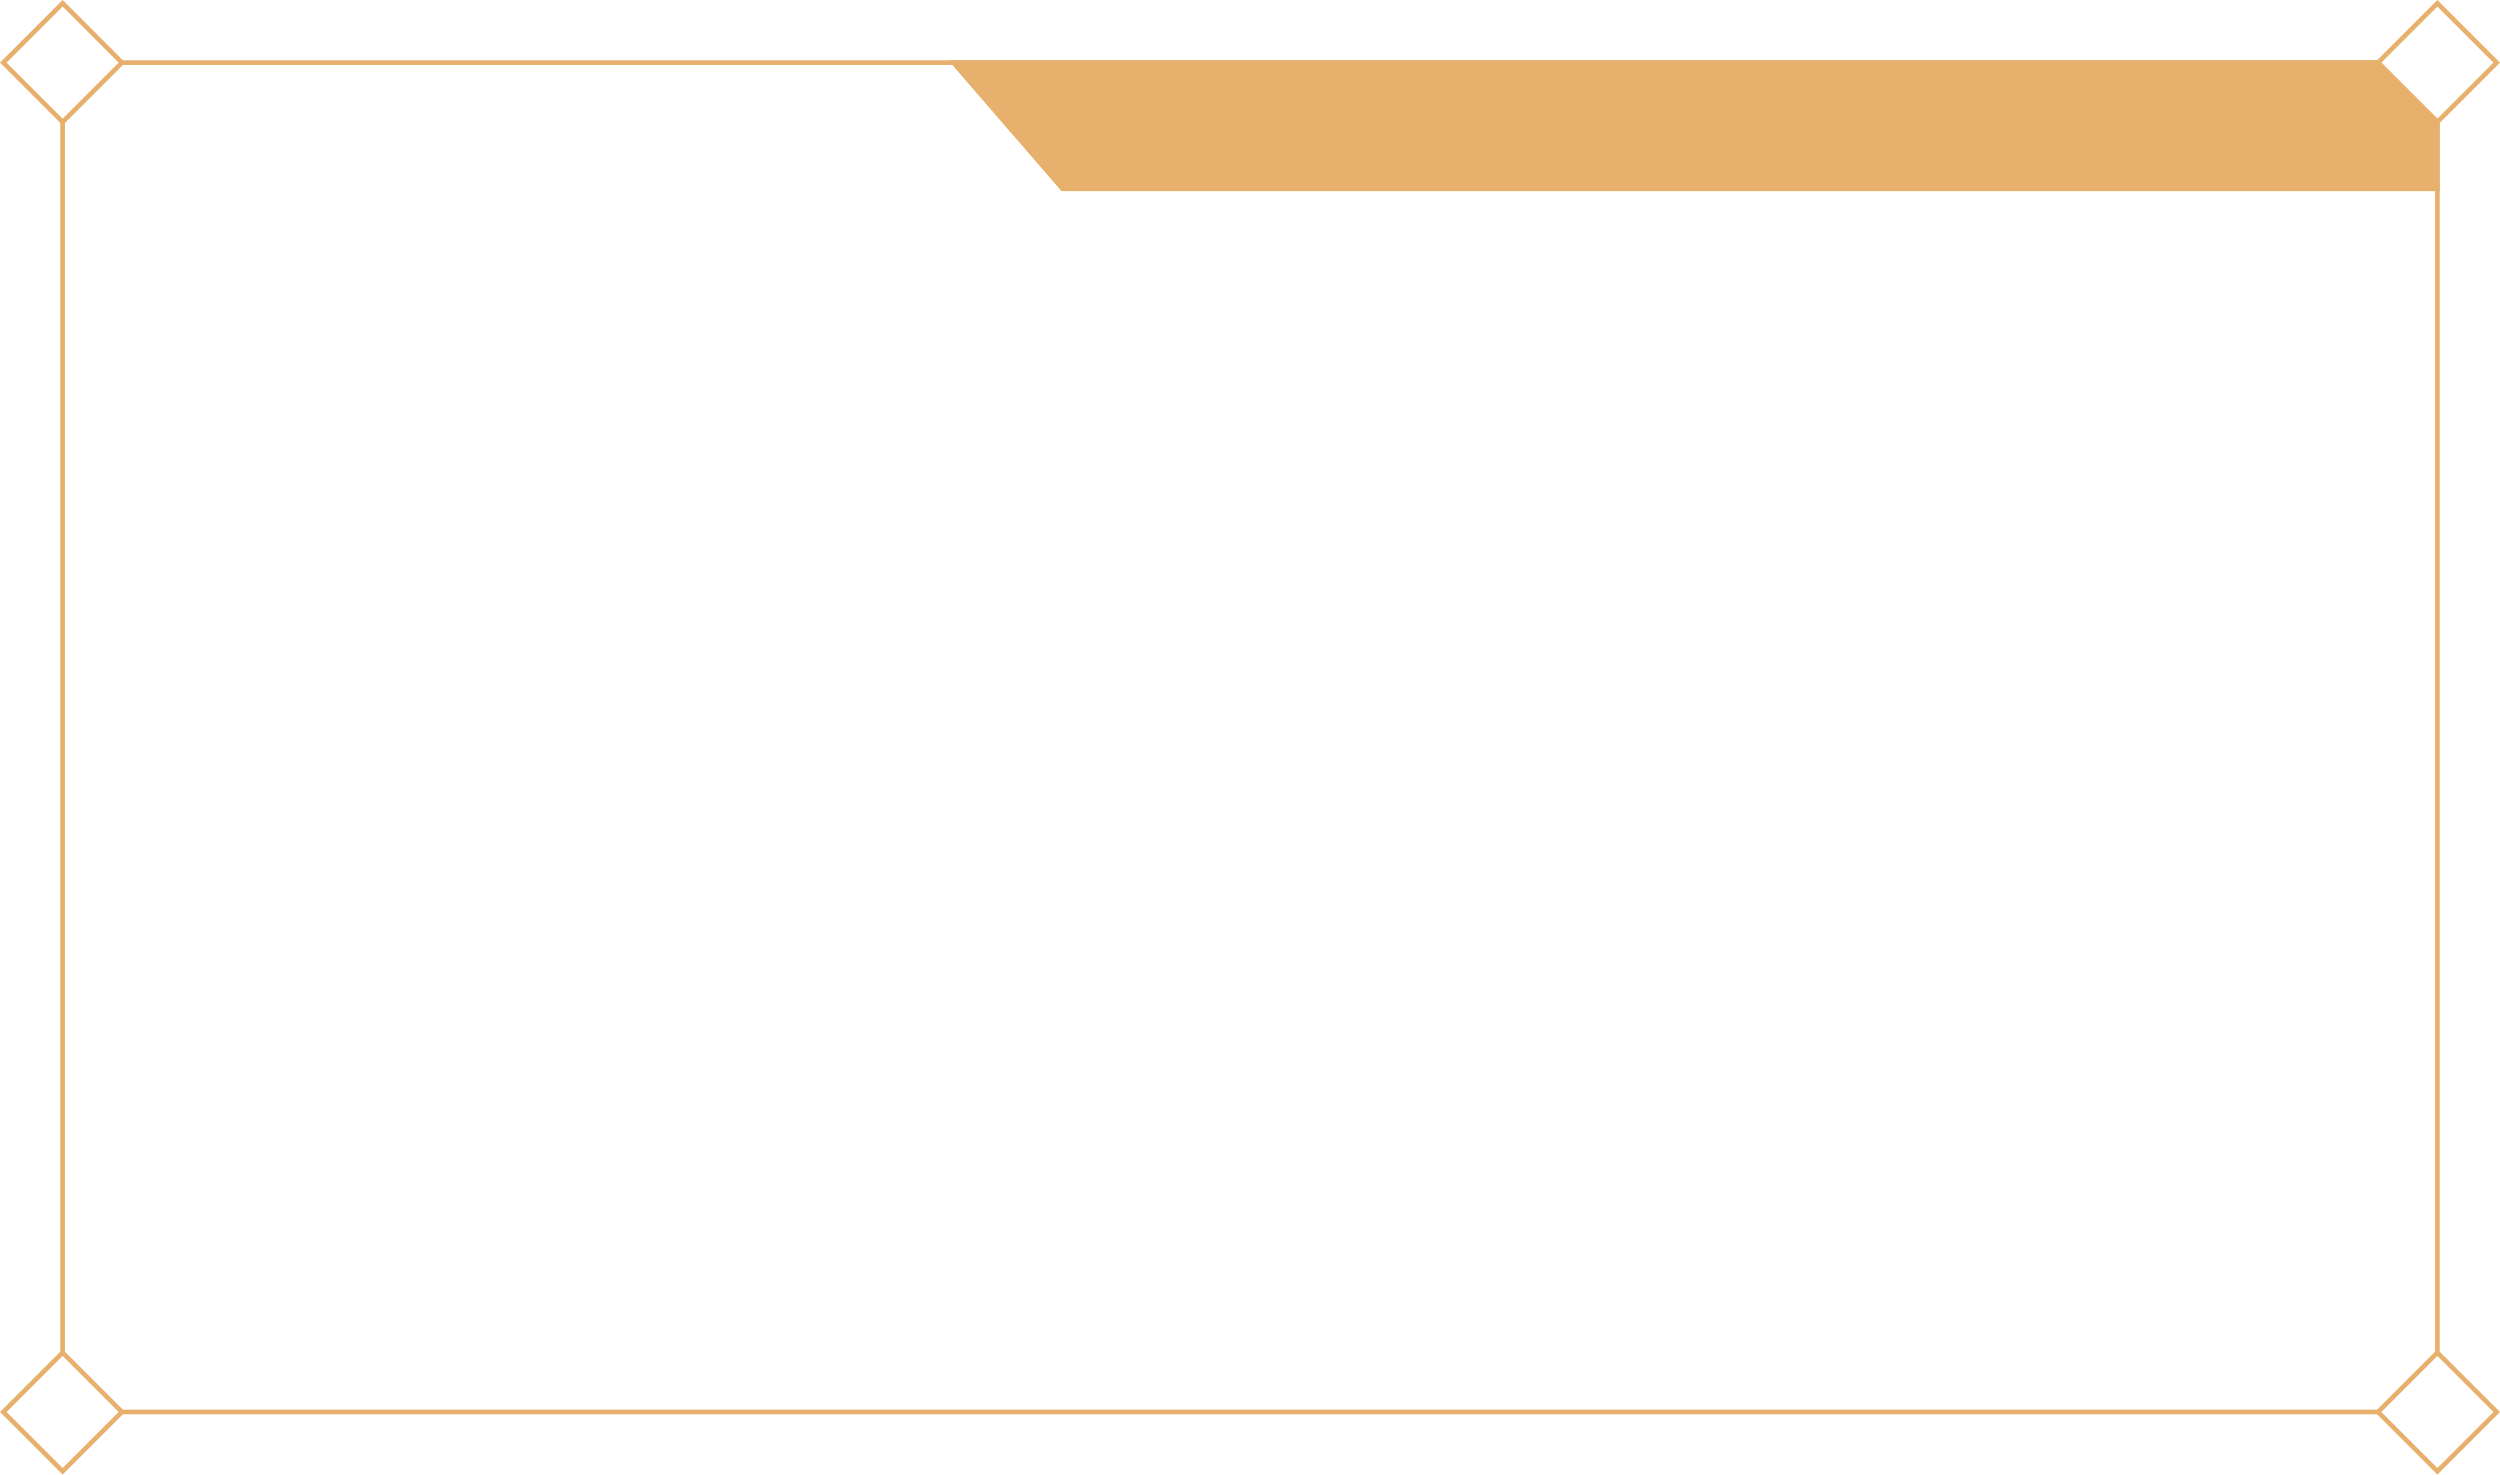 <svg id="レイヤー_2" data-name="レイヤー 2" xmlns="http://www.w3.org/2000/svg" viewBox="0 0 1072.74 632.74"><defs><style>.cls-1{fill:none;}.cls-1,.cls-2{stroke:#e7b06c;stroke-miterlimit:10;stroke-width:2px;}.cls-2{fill:#e7b06c;}</style></defs><line class="cls-1" x1="52.33" y1="26.87" x2="505.49" y2="26.87"/><line class="cls-1" x1="26.87" y1="581.21" x2="26.87" y2="51.74"/><line class="cls-1" x1="1020.96" y1="605.87" x2="52.33" y2="605.87"/><line class="cls-1" x1="1045.87" y1="51.58" x2="1045.87" y2="580.41"/><line class="cls-1" x1="505.49" y1="26.87" x2="1021.33" y2="26.87"/><line class="cls-1" x1="52.33" y1="26.87" x2="26.87" y2="52.33"/><polyline class="cls-1" points="26.87 52.33 1.41 26.87 26.87 1.41 52.33 26.87"/><rect class="cls-1" x="532.81" y="-302.33" width="36" height="36" transform="translate(857.44 617.4) rotate(-45)"/><rect class="cls-1" x="532.81" y="276.67" width="36" height="36" transform="translate(448.03 786.99) rotate(-45)"/><rect class="cls-1" x="-486.19" y="276.67" width="36" height="36" transform="translate(149.57 66.44) rotate(-45)"/><polyline class="cls-1" points="1045.87 80.98 456 80.98 409.19 26.87"/><polygon class="cls-2" points="409.19 26.87 456 80.98 1045.87 80.98 1045.87 52.33 1020.41 26.87 409.19 26.87"/></svg>